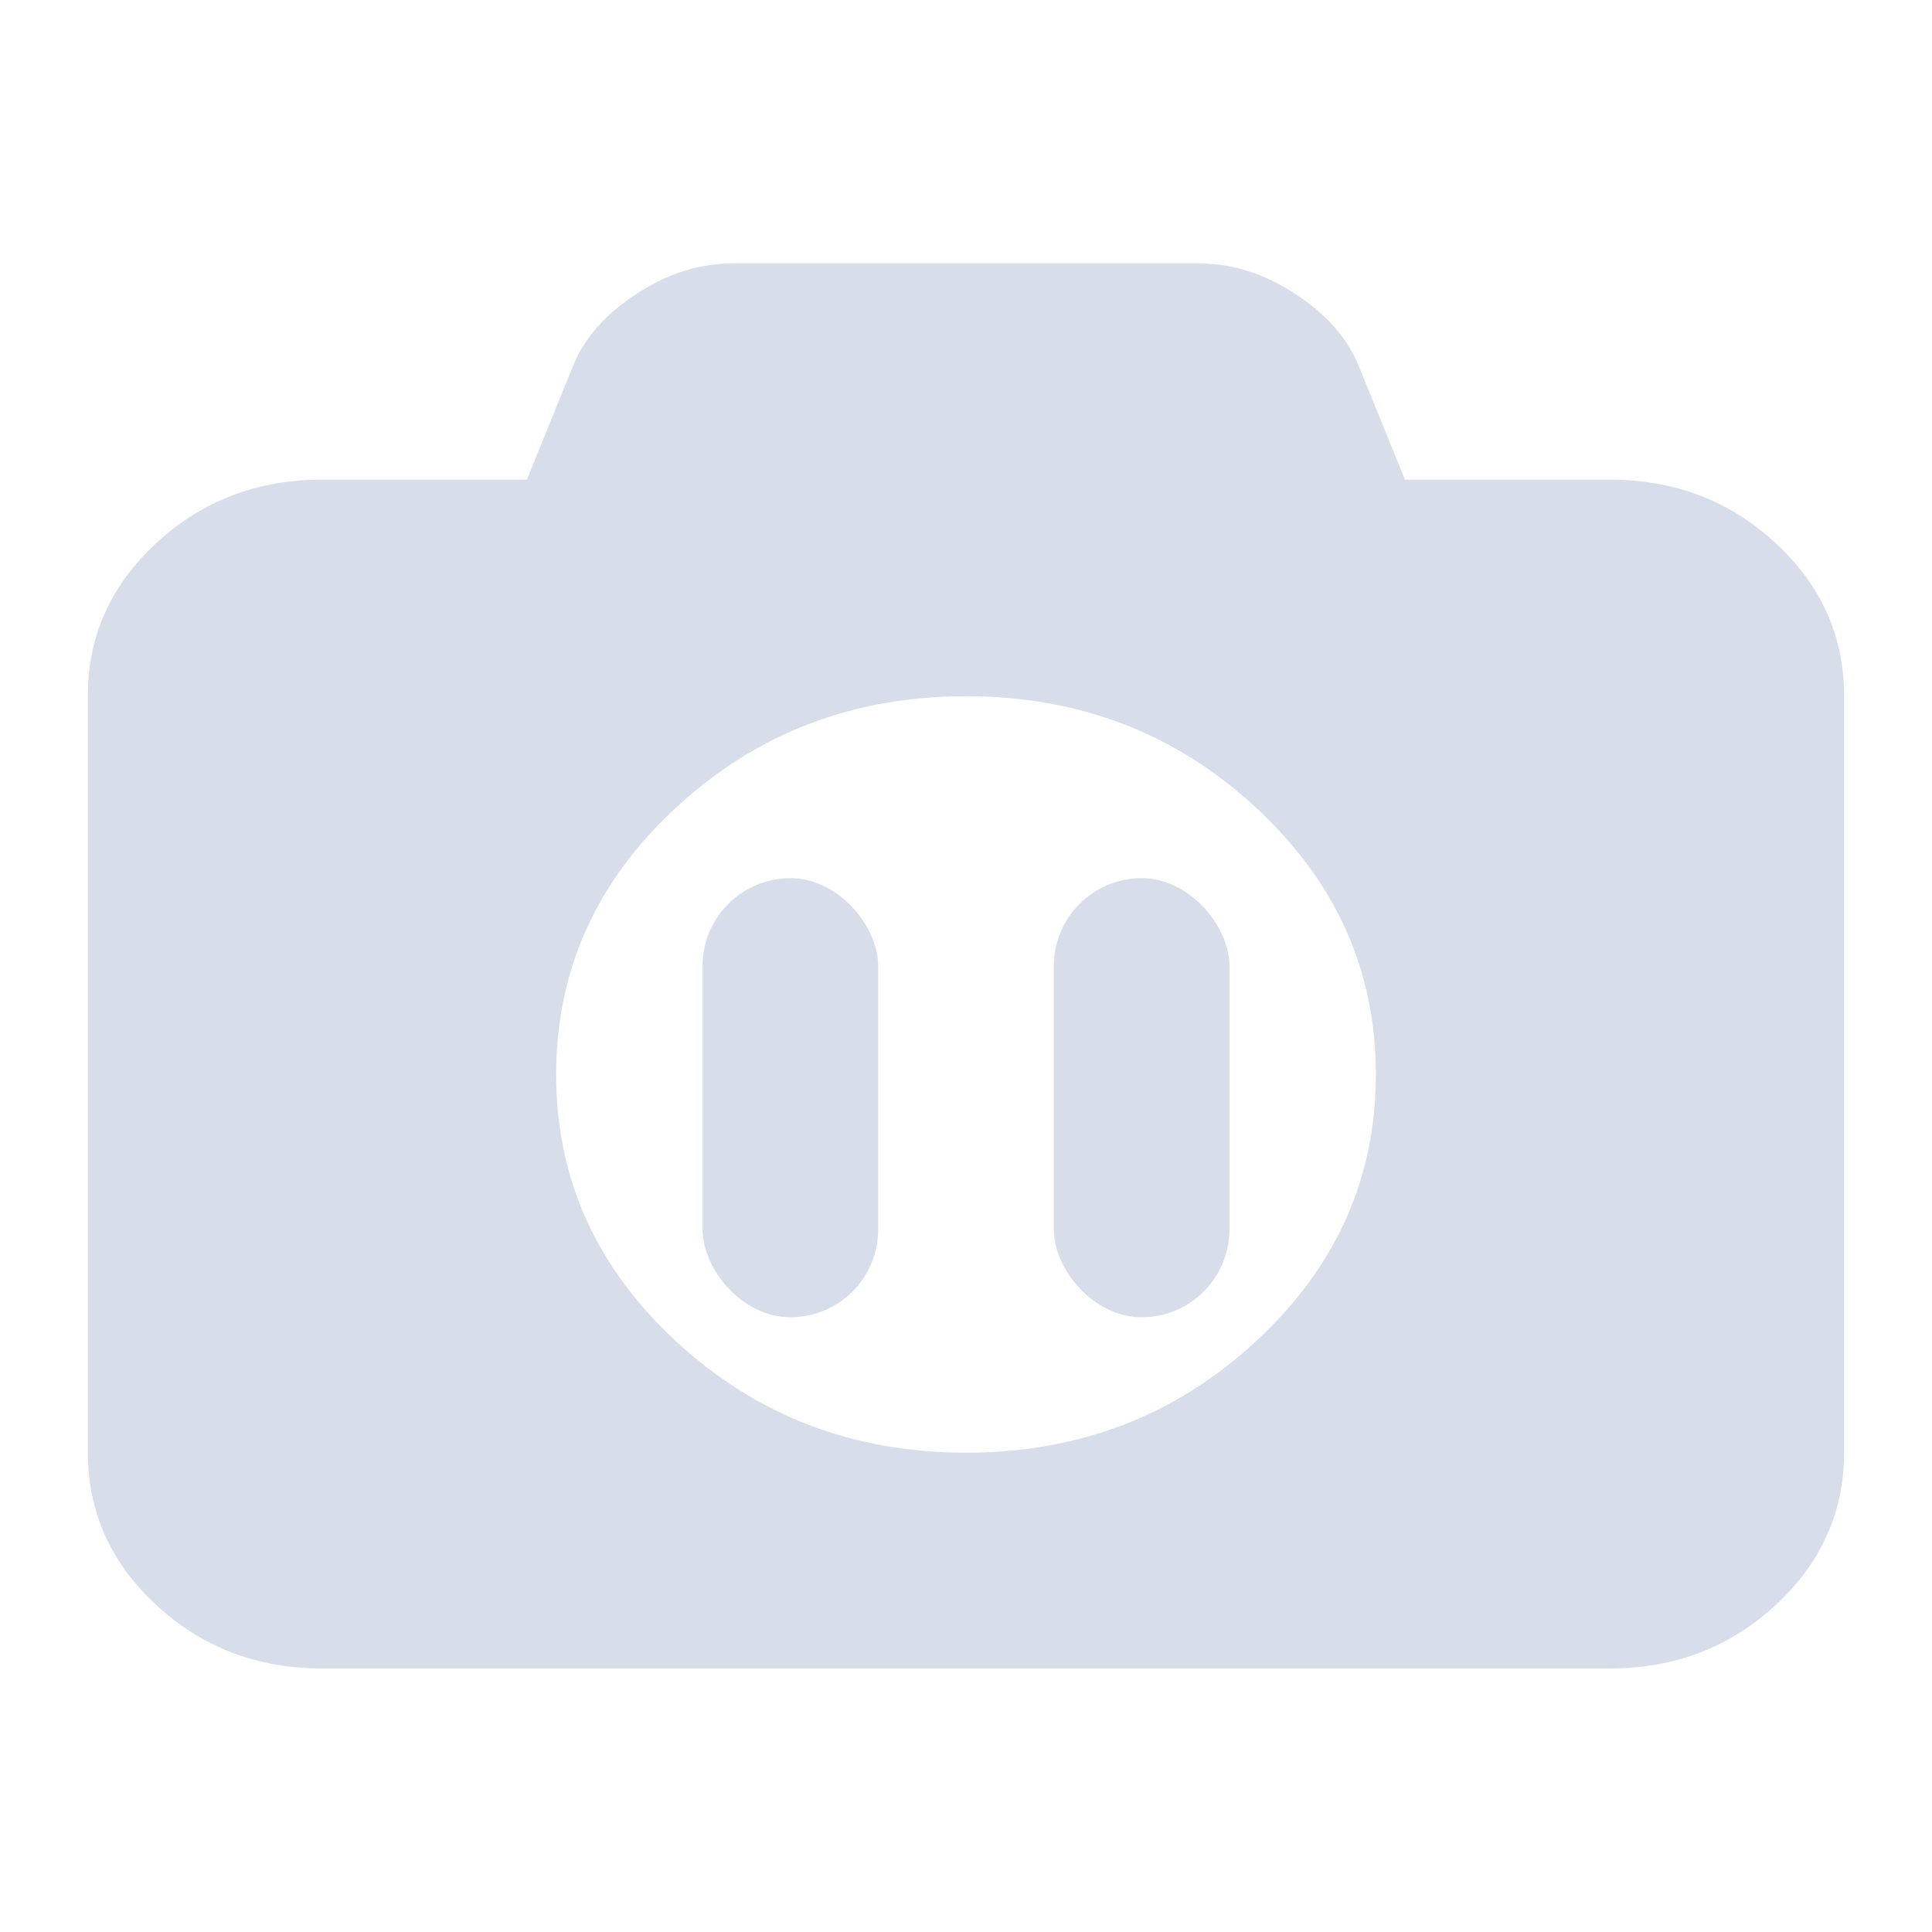 <svg viewBox="0 0 22 22" xmlns="http://www.w3.org/2000/svg">
 <path d="m18.333 5.462c0.736 0 1.365 0.24 1.885 0.721 0.521 0.481 0.781 1.061 0.781 1.74v8.615c0 0.679-0.26 1.26-0.781 1.74-0.521 0.481-1.149 0.721-1.885 0.721h-14.667c-0.736 0-1.365-0.24-1.885-0.721-0.521-0.481-0.781-1.061-0.781-1.74v-8.615c0-0.679 0.26-1.26 0.781-1.74 0.521-0.481 1.149-0.721 1.885-0.721h2.333l0.531-1.308c0.132-0.314 0.373-0.585 0.724-0.812 0.351-0.228 0.71-0.341 1.078-0.341h5.333c0.368 0 0.727 0.114 1.078 0.341 0.351 0.228 0.592 0.498 0.724 0.812l0.531 1.308zm-7.333 11.08c1.285 0 2.384-0.421 3.297-1.264s1.37-1.857 1.37-3.043-0.457-2.2-1.37-3.043-2.01-1.264-3.297-1.264c-1.285 0-2.384 0.421-3.297 1.264s-1.37 1.857-1.37 3.043 0.457 2.2 1.37 3.043 2.01 1.264 3.297 1.264z" fill="#d8dee9"/>
 <rect x="8" y="10" width="2" height="5" rx="1" fill="#d8dee9" fill-rule="evenodd"/>
 <rect x="12" y="10" width="2" height="5" rx="1" fill="#d8dee9" fill-rule="evenodd"/>
</svg>
